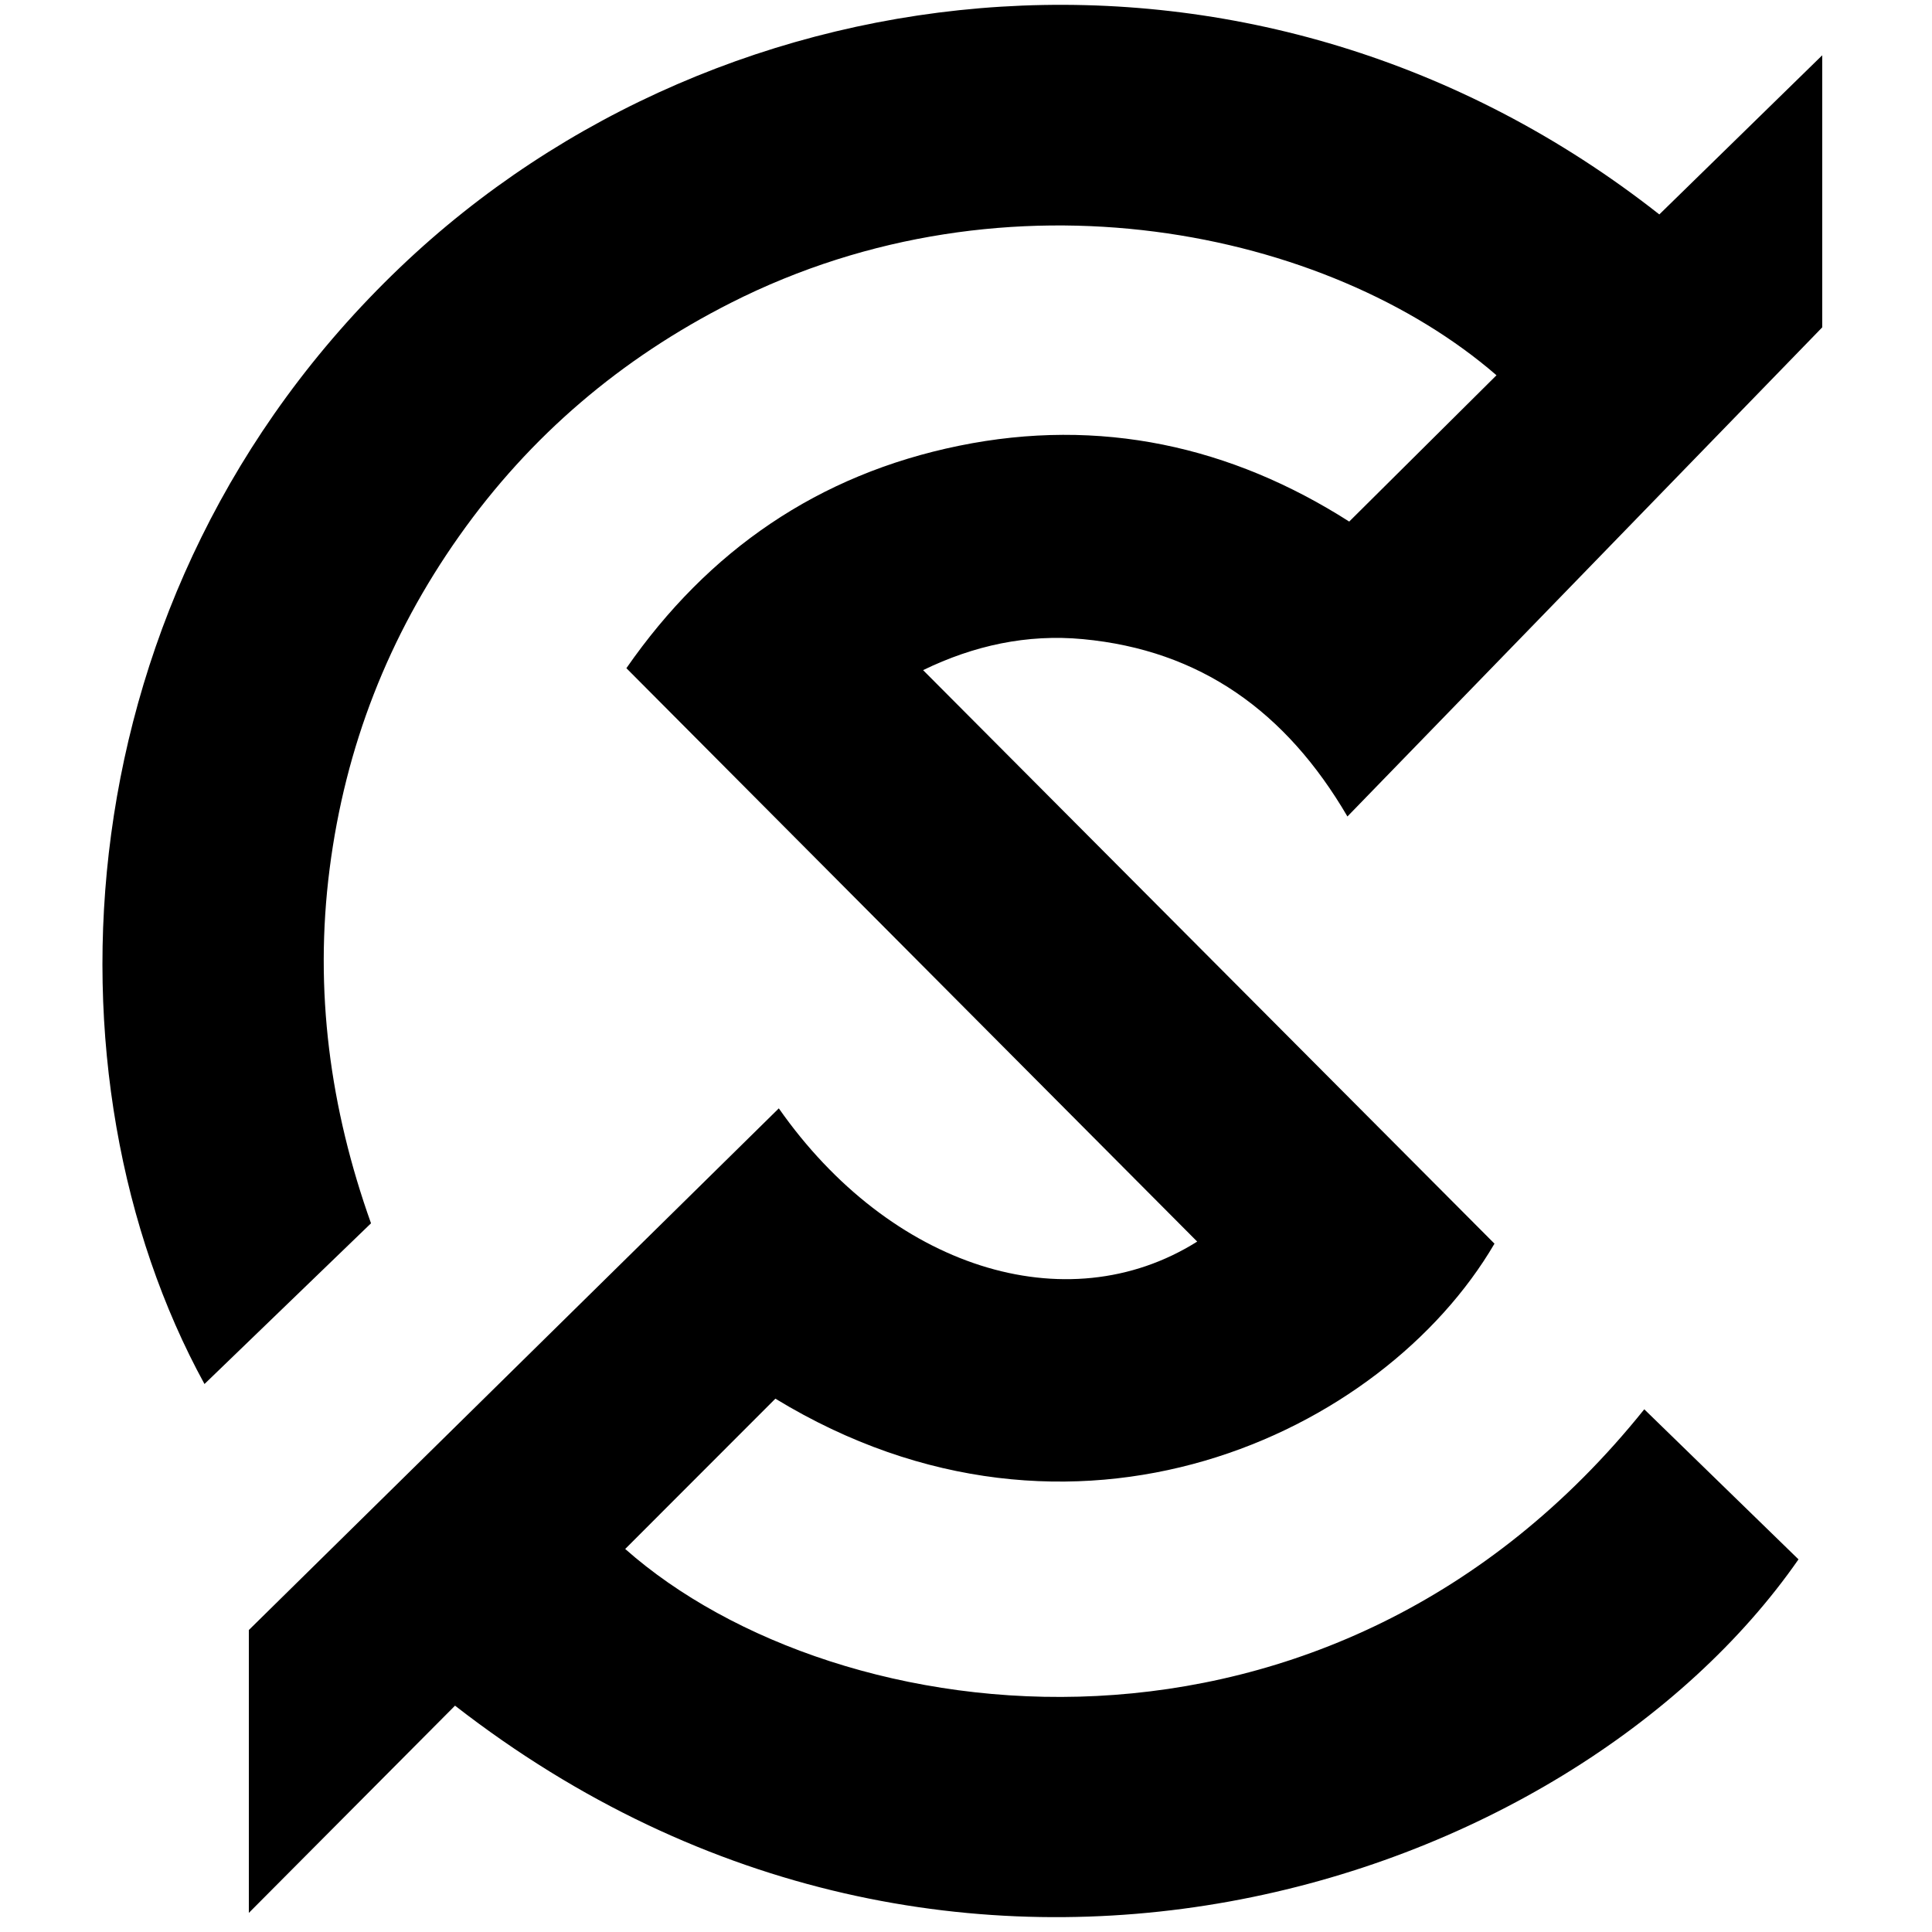 <?xml version="1.0" encoding="iso-8859-1"?>
<!-- Generator: Adobe Illustrator 19.0.0, SVG Export Plug-In . SVG Version: 6.00 Build 0)  -->
<svg version="1.1" id="Layer_1" xmlns="http://www.w3.org/2000/svg" xmlns:xlink="http://www.w3.org/1999/xlink" x="0px" y="0px"
	 viewBox="0 0 2000 2000" style="enable-background:new 0 0 2000 2000;" xml:space="preserve">
<path d="M1717.729,221.975c55.115-53.844,110.191-107.65,168.637-164.747c0,98.818,0,193.984,0,281.652
	c-164.379,169.338-325.859,335.69-491.512,506.339c-63.624-108.852-152.508-172.17-273.818-183.586
	c-57.846-5.444-112.885,6.579-165.459,32.089c198.873,199.614,395.683,397.158,591.509,593.714
	c-115.619,197.646-436.148,348.175-744.407,160.467c-52.254,52.296-103.965,104.048-155.471,155.595
	c219.569,194.205,730.553,259.825,1054.938-144.597c52.973,51.546,106.216,103.355,159.655,155.354
	c-235.867,339.377-872.167,554.753-1390.759,151.446c-69.621,69.976-139.705,140.418-213.434,214.522c0-99.525,0-194.575,0-292.828
	c181.672-178.82,365.376-359.641,548.623-540.011c115.018,164.292,297.253,223.219,433.108,137.917
	c-196.064-196.955-392.17-393.952-590.903-593.587c84.791-122.075,198.633-200.452,344.227-230.233
	c146.226-29.911,281.984,0.55,404.035,78.457c52.25-51.901,102.411-101.728,152.465-151.449
	c-174.173-150.876-505.048-220.696-792.788-74.876c-113.31,57.423-207.495,137.331-280.935,241.215
	c-73.292,103.675-118.002,218.27-134.21,344.508c-16.206,126.22,0.47,248.31,42.838,367.024
	c-58.942,56.888-116.077,112.032-172.389,166.382C38.769,1117.238,59.508,615.648,414.023,276.931
	C749.848-43.931,1303.455-103.957,1717.729,221.975z"/>
</svg>
